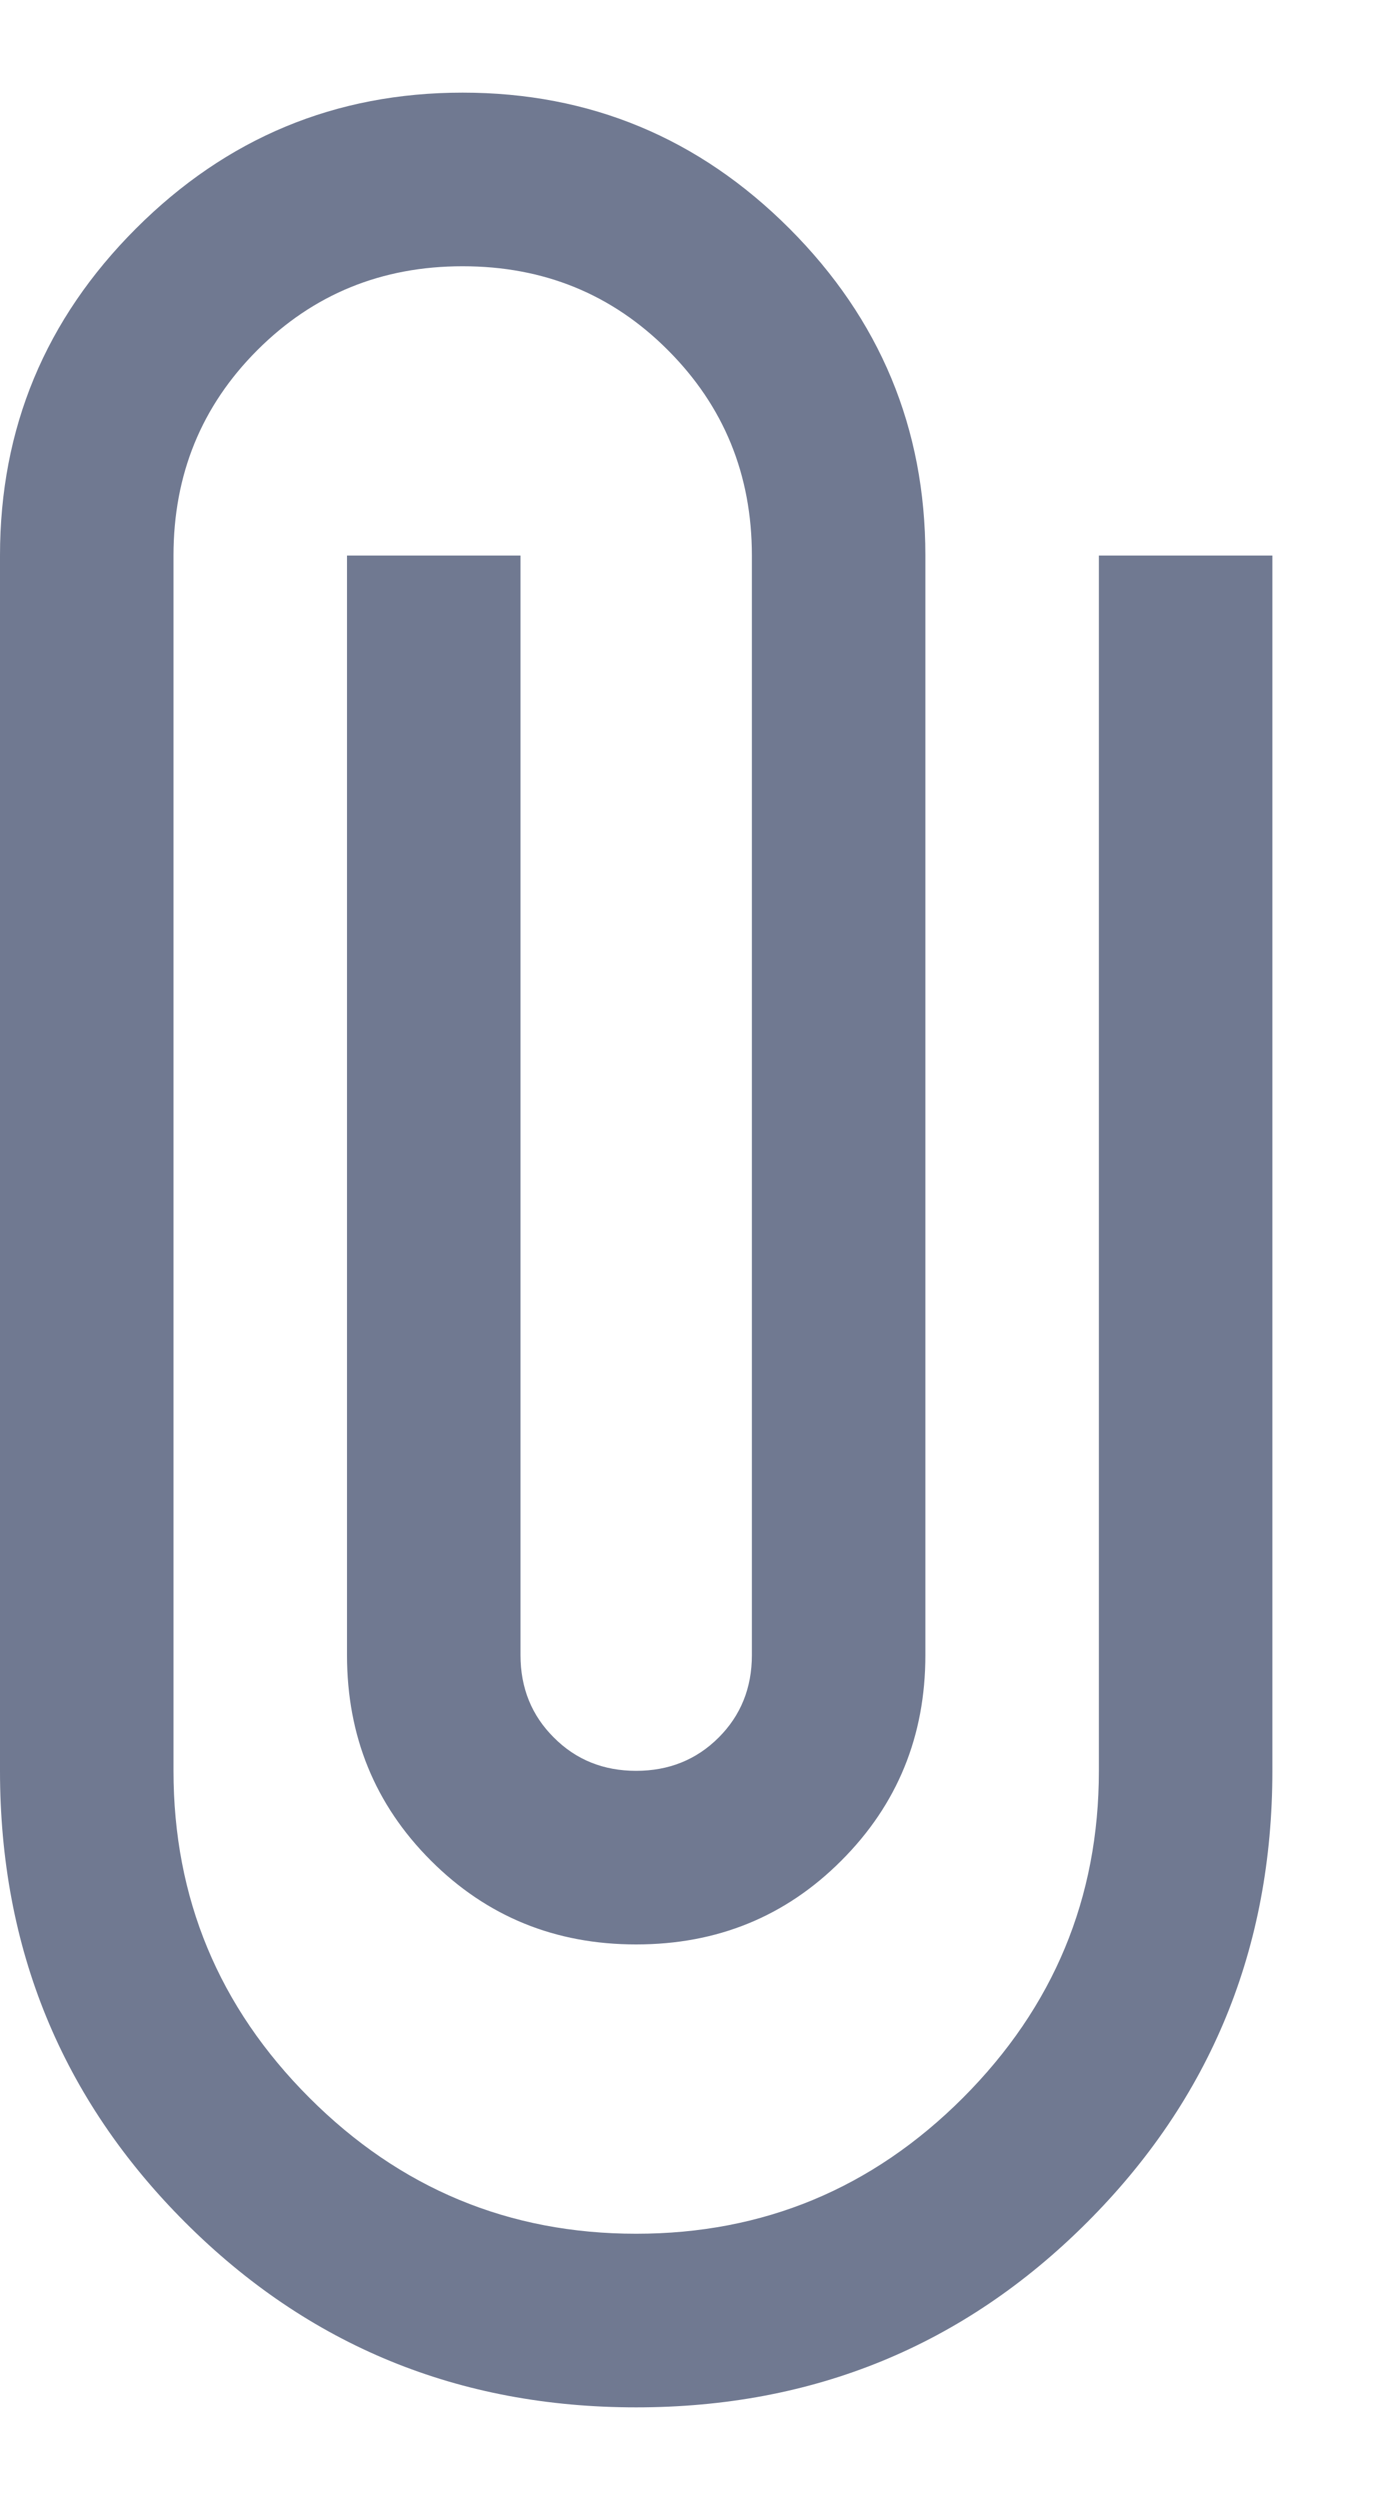 <svg width="10" height="18" viewBox="0 0 10 18" fill="none" xmlns="http://www.w3.org/2000/svg">
<path d="M4.583 17.333C3.306 17.333 2.222 16.889 1.333 16C0.444 15.111 0 14.028 0 12.75V4C0 3.083 0.326 2.299 0.979 1.646C1.632 0.993 2.417 0.667 3.333 0.667C4.25 0.667 5.035 0.993 5.688 1.646C6.34 2.299 6.667 3.083 6.667 4V11.917C6.667 12.5 6.465 12.993 6.062 13.396C5.66 13.799 5.167 14 4.583 14C4 14 3.507 13.799 3.104 13.396C2.701 12.993 2.5 12.5 2.5 11.917V4H3.75V11.917C3.75 12.153 3.83 12.351 3.99 12.51C4.149 12.67 4.347 12.75 4.583 12.75C4.819 12.75 5.018 12.67 5.178 12.51C5.337 12.351 5.417 12.153 5.417 11.917V4C5.417 3.417 5.215 2.924 4.812 2.521C4.41 2.118 3.917 1.917 3.333 1.917C2.75 1.917 2.257 2.118 1.854 2.521C1.451 2.924 1.25 3.417 1.25 4V12.75C1.25 13.667 1.576 14.451 2.229 15.104C2.882 15.757 3.667 16.083 4.583 16.083C5.5 16.083 6.285 15.757 6.938 15.104C7.59 14.451 7.917 13.667 7.917 12.75V4H9.167V12.75C9.167 14.028 8.722 15.111 7.833 16C6.944 16.889 5.861 17.333 4.583 17.333Z" fill="#707991"/>
</svg>
